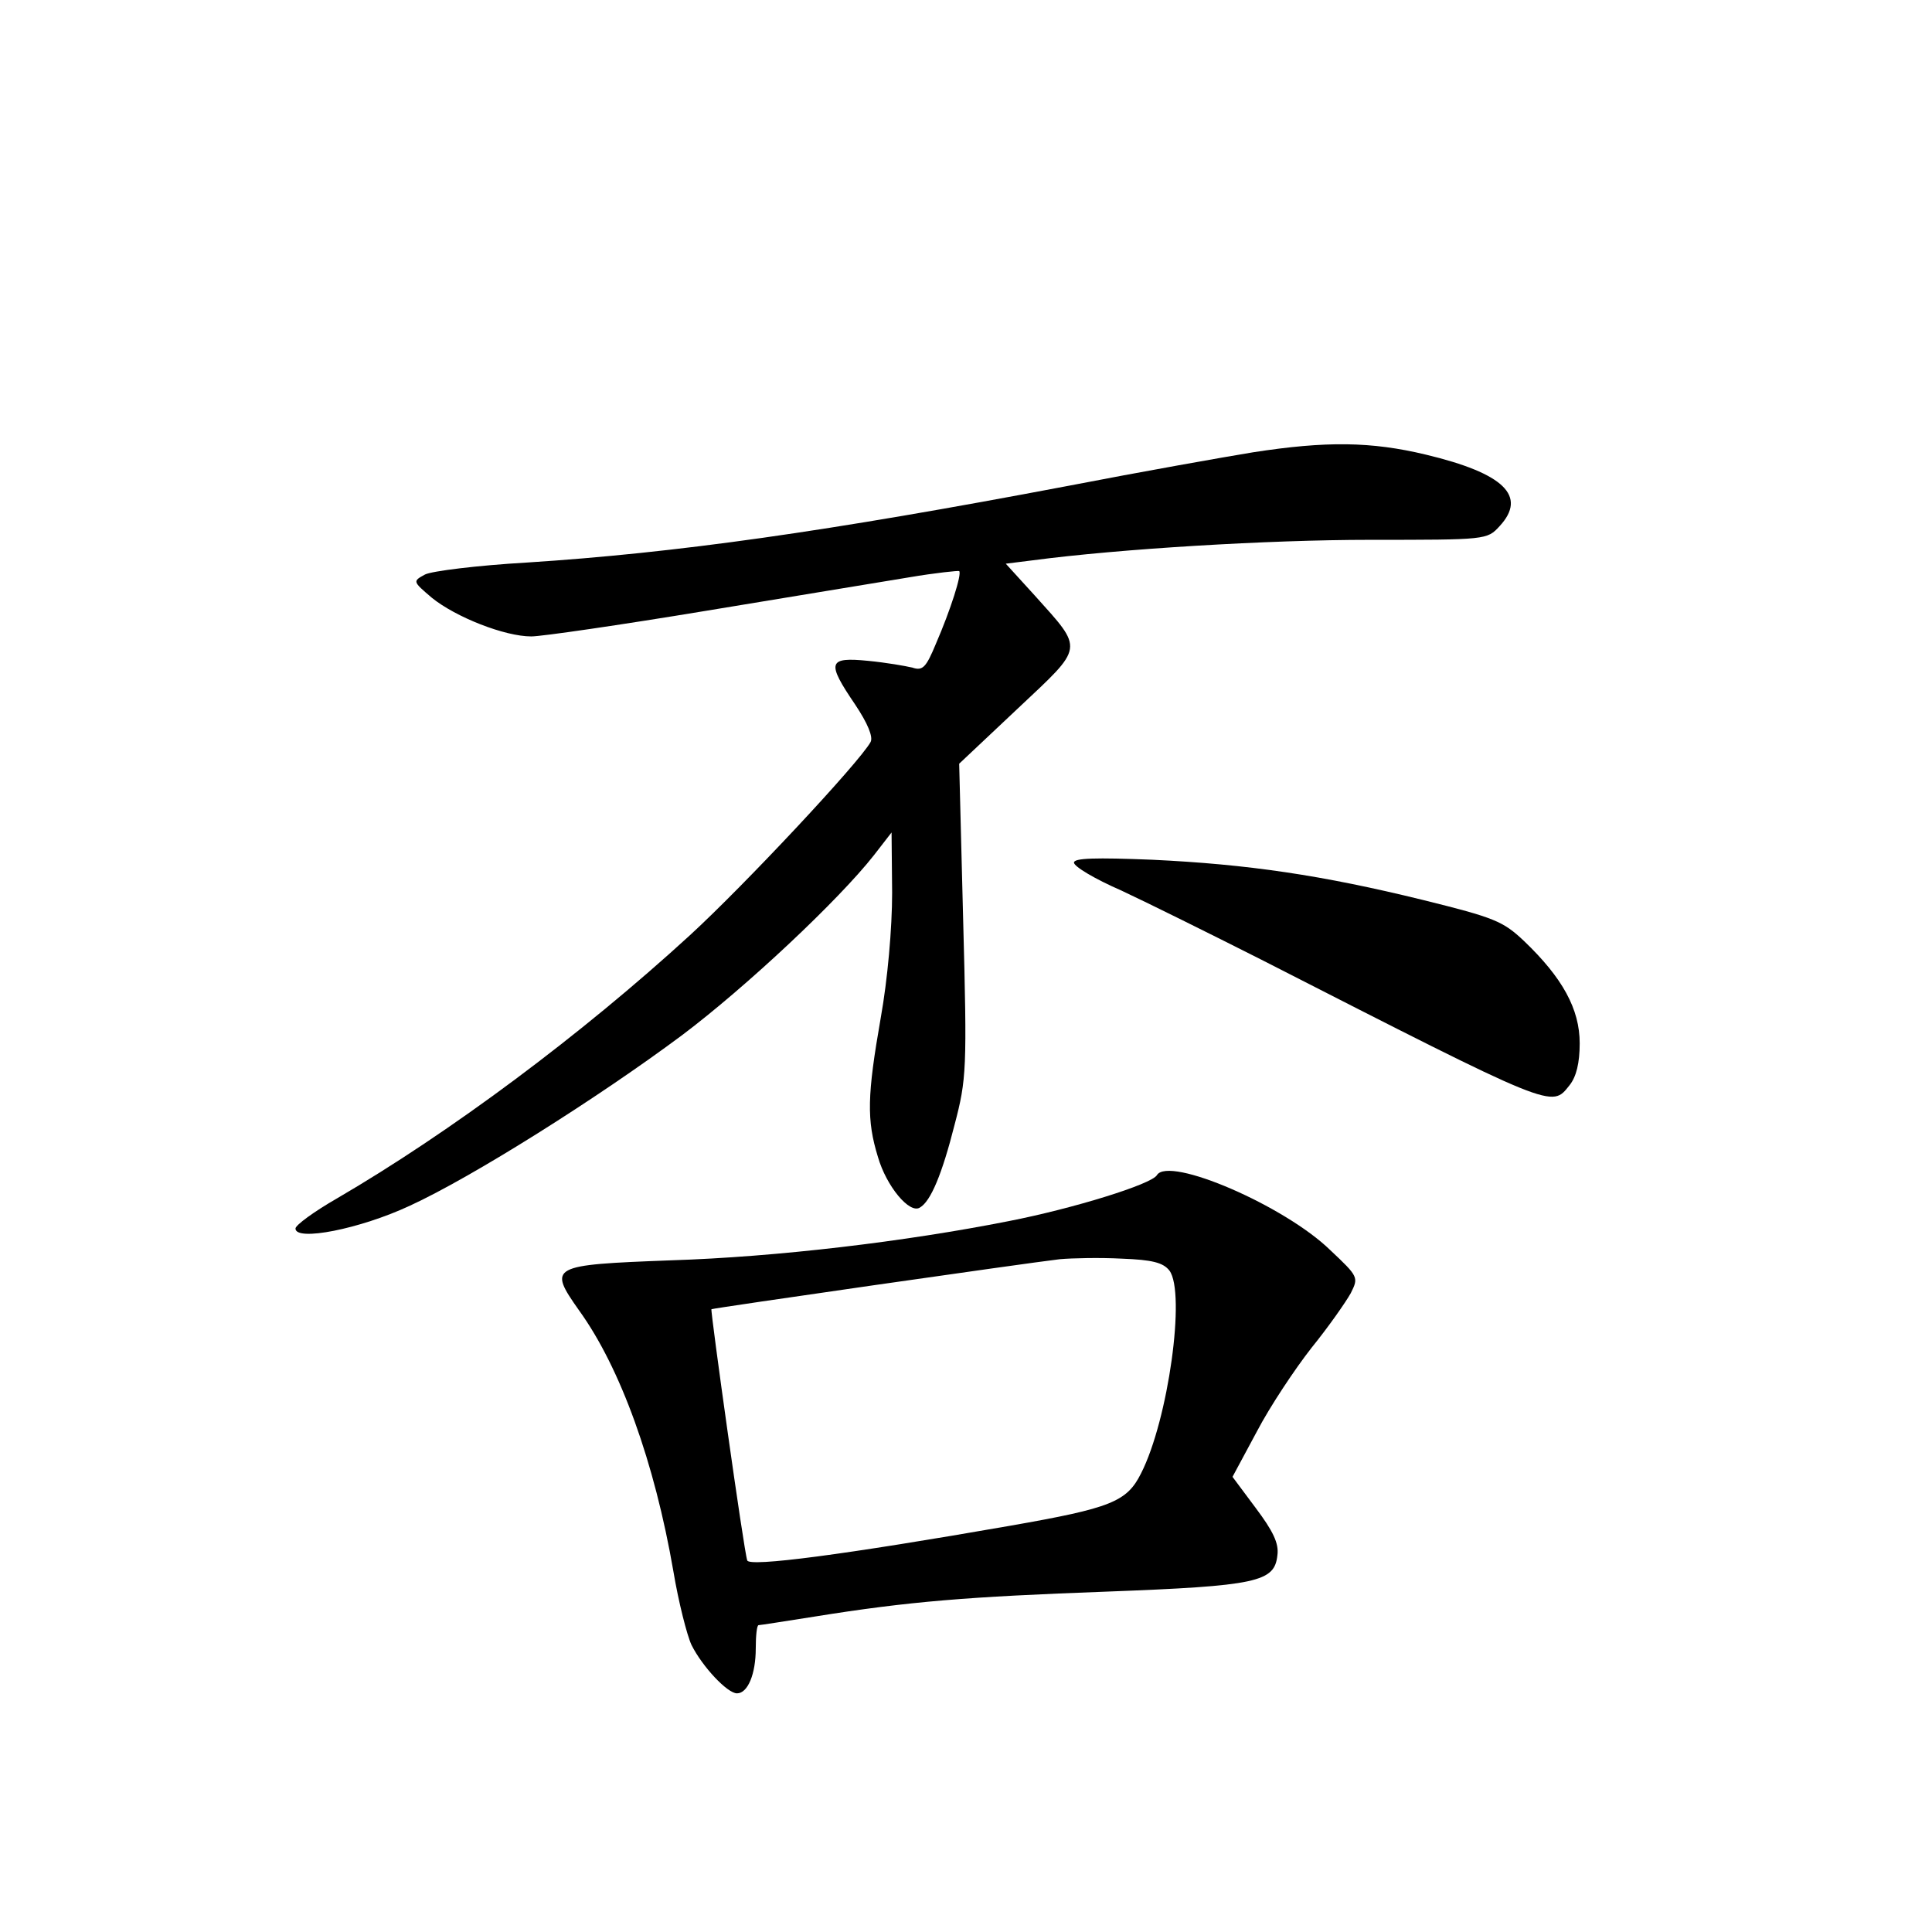 <?xml version="1.0" standalone="no"?>
<!DOCTYPE svg PUBLIC "-//W3C//DTD SVG 20010904//EN"
 "http://www.w3.org/TR/2001/REC-SVG-20010904/DTD/svg10.dtd">
<svg version="1.0" xmlns="http://www.w3.org/2000/svg"
 width="340pt" height="340pt" viewBox="0 0 340 340"
 preserveAspectRatio="xMidYMid meet">
<g transform="translate(0,340) scale(0.1,-0.1)"
fill="#000000" stroke="none">
<path d="M2205 2604 c-49 -8 -196 -34 -325 -59 -427 -81 -690 -118 -953 -135
-87 -5 -167 -15 -179 -21 -22 -12 -22 -12 12 -41 42 -34 128 -68 175 -68 18 0
156 20 307 45 150 25 311 51 358 59 47 8 87 12 88 11 5 -5 -15 -68 -41 -128
-17 -41 -23 -48 -41 -42 -12 3 -47 9 -78 12 -71 7 -74 -2 -23 -77 22 -33 32
-57 27 -66 -20 -36 -221 -251 -318 -340 -191 -175 -422 -347 -621 -463 -40
-23 -73 -47 -73 -53 0 -23 113 -1 201 40 109 50 330 189 479 300 113 85 276
238 338 317 l31 40 1 -106 c0 -63 -8 -153 -20 -220 -24 -137 -25 -180 -5 -245
15 -52 56 -101 74 -89 19 11 39 59 61 146 21 80 22 97 15 360 l-7 275 103 97
c118 111 117 102 30 199 l-51 56 48 6 c151 20 414 36 593 36 205 0 206 0 228
24 49 53 8 93 -130 126 -96 23 -175 24 -304 4z"/>
<path d="M1890 1882 c0 -7 37 -29 83 -49 45 -21 156 -76 247 -122 519 -265
510 -261 542 -221 12 15 18 39 18 74 0 60 -30 115 -98 180 -37 35 -52 41 -177
72 -179 44 -309 63 -477 71 -100 4 -138 3 -138 -5z"/>
<path d="M2036 1332 c-9 -16 -148 -59 -261 -81 -182 -36 -407 -63 -595 -69
-212 -8 -216 -10 -161 -88 73 -101 133 -268 166 -459 9 -54 24 -113 32 -130
19 -38 63 -85 80 -85 19 0 33 34 33 79 0 23 2 41 5 41 3 0 47 7 98 15 168 27
270 35 514 44 266 10 296 17 301 64 3 21 -8 43 -38 83 l-41 55 43 80 c23 44
67 110 96 147 30 37 60 80 69 96 14 28 14 29 -36 76 -80 78 -284 166 -305 132z
m22 -168 c29 -39 -2 -263 -50 -357 -25 -50 -53 -61 -230 -92 -292 -51 -460
-73 -463 -61 -6 17 -65 439 -63 442 3 2 553 81 613 88 22 2 71 3 109 1 54 -2
73 -7 84 -21z"/>
</g>
</svg>
